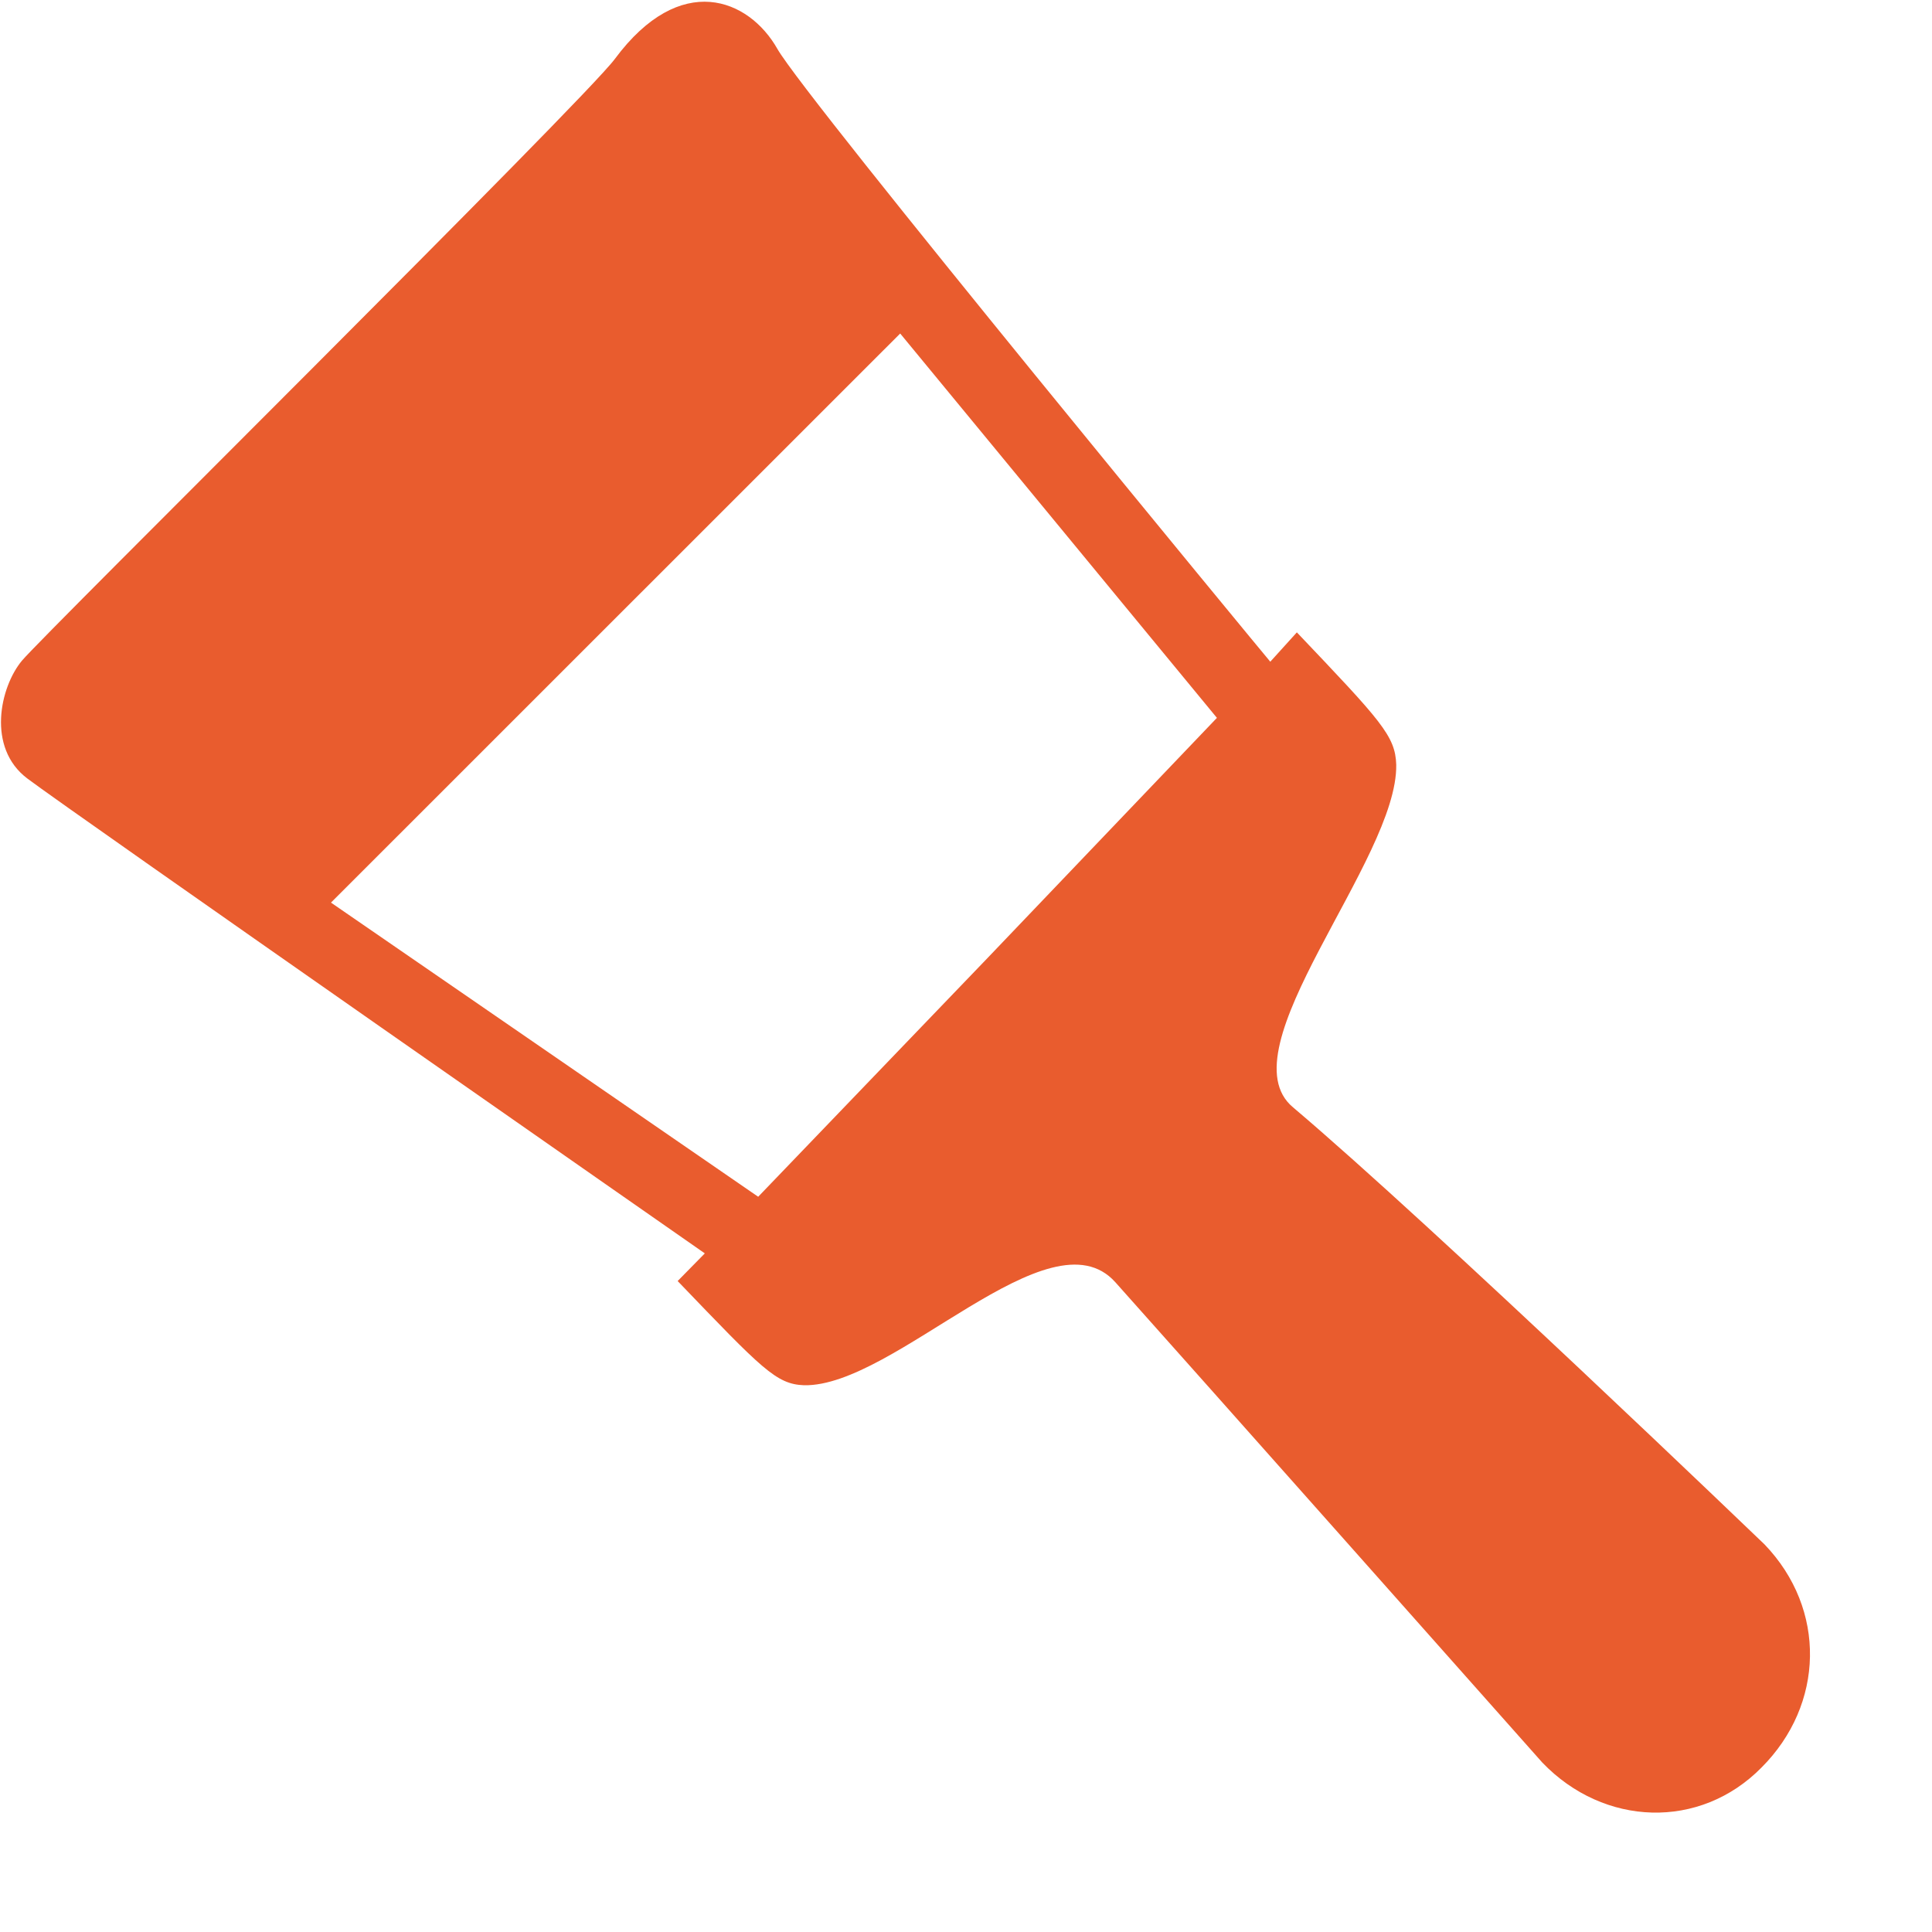 <?xml version="1.0" encoding="utf-8"?>
<!-- Generated by IcoMoon.io -->
<!DOCTYPE svg PUBLIC "-//W3C//DTD SVG 1.1//EN" "http://www.w3.org/Graphics/SVG/1.1/DTD/svg11.dtd">
<svg version="1.1" xmlns="http://www.w3.org/2000/svg" xmlns:xlink="http://www.w3.org/1999/xlink" width="32" height="32" viewBox="0 0 32 32">
<path fill="#e95c2e" d="M16.368 15.856l-3.81 3.966-7.076-4.872 9.428-9.426 5.246 6.366-3.788 3.966zM12.876 0.81c-0.472-0.832-1.606-1.298-2.692 0.166-0.518 0.698-9.454 9.528-9.82 9.966-0.364 0.436-0.588 1.442 0.088 1.952 0.68 0.516 11.222 7.866 11.222 7.866l-0.45 0.458c1.4 1.458 1.632 1.708 2.092 1.726 1.5 0.032 4.070-2.914 5.156-1.708 1.082 1.208 7.074 7.958 7.074 7.958 1.020 1.062 2.61 1.118 3.63 0.082 1.042-1.042 1.082-2.622 0.050-3.696 0 0-5.484-5.27-7.808-7.238-1.156-0.958 1.738-4.102 1.708-5.678-0.016-0.476-0.25-0.722-1.646-2.19l-0.44 0.486c0 0.006-7.692-9.318-8.164-10.15z"></path>
</svg>
